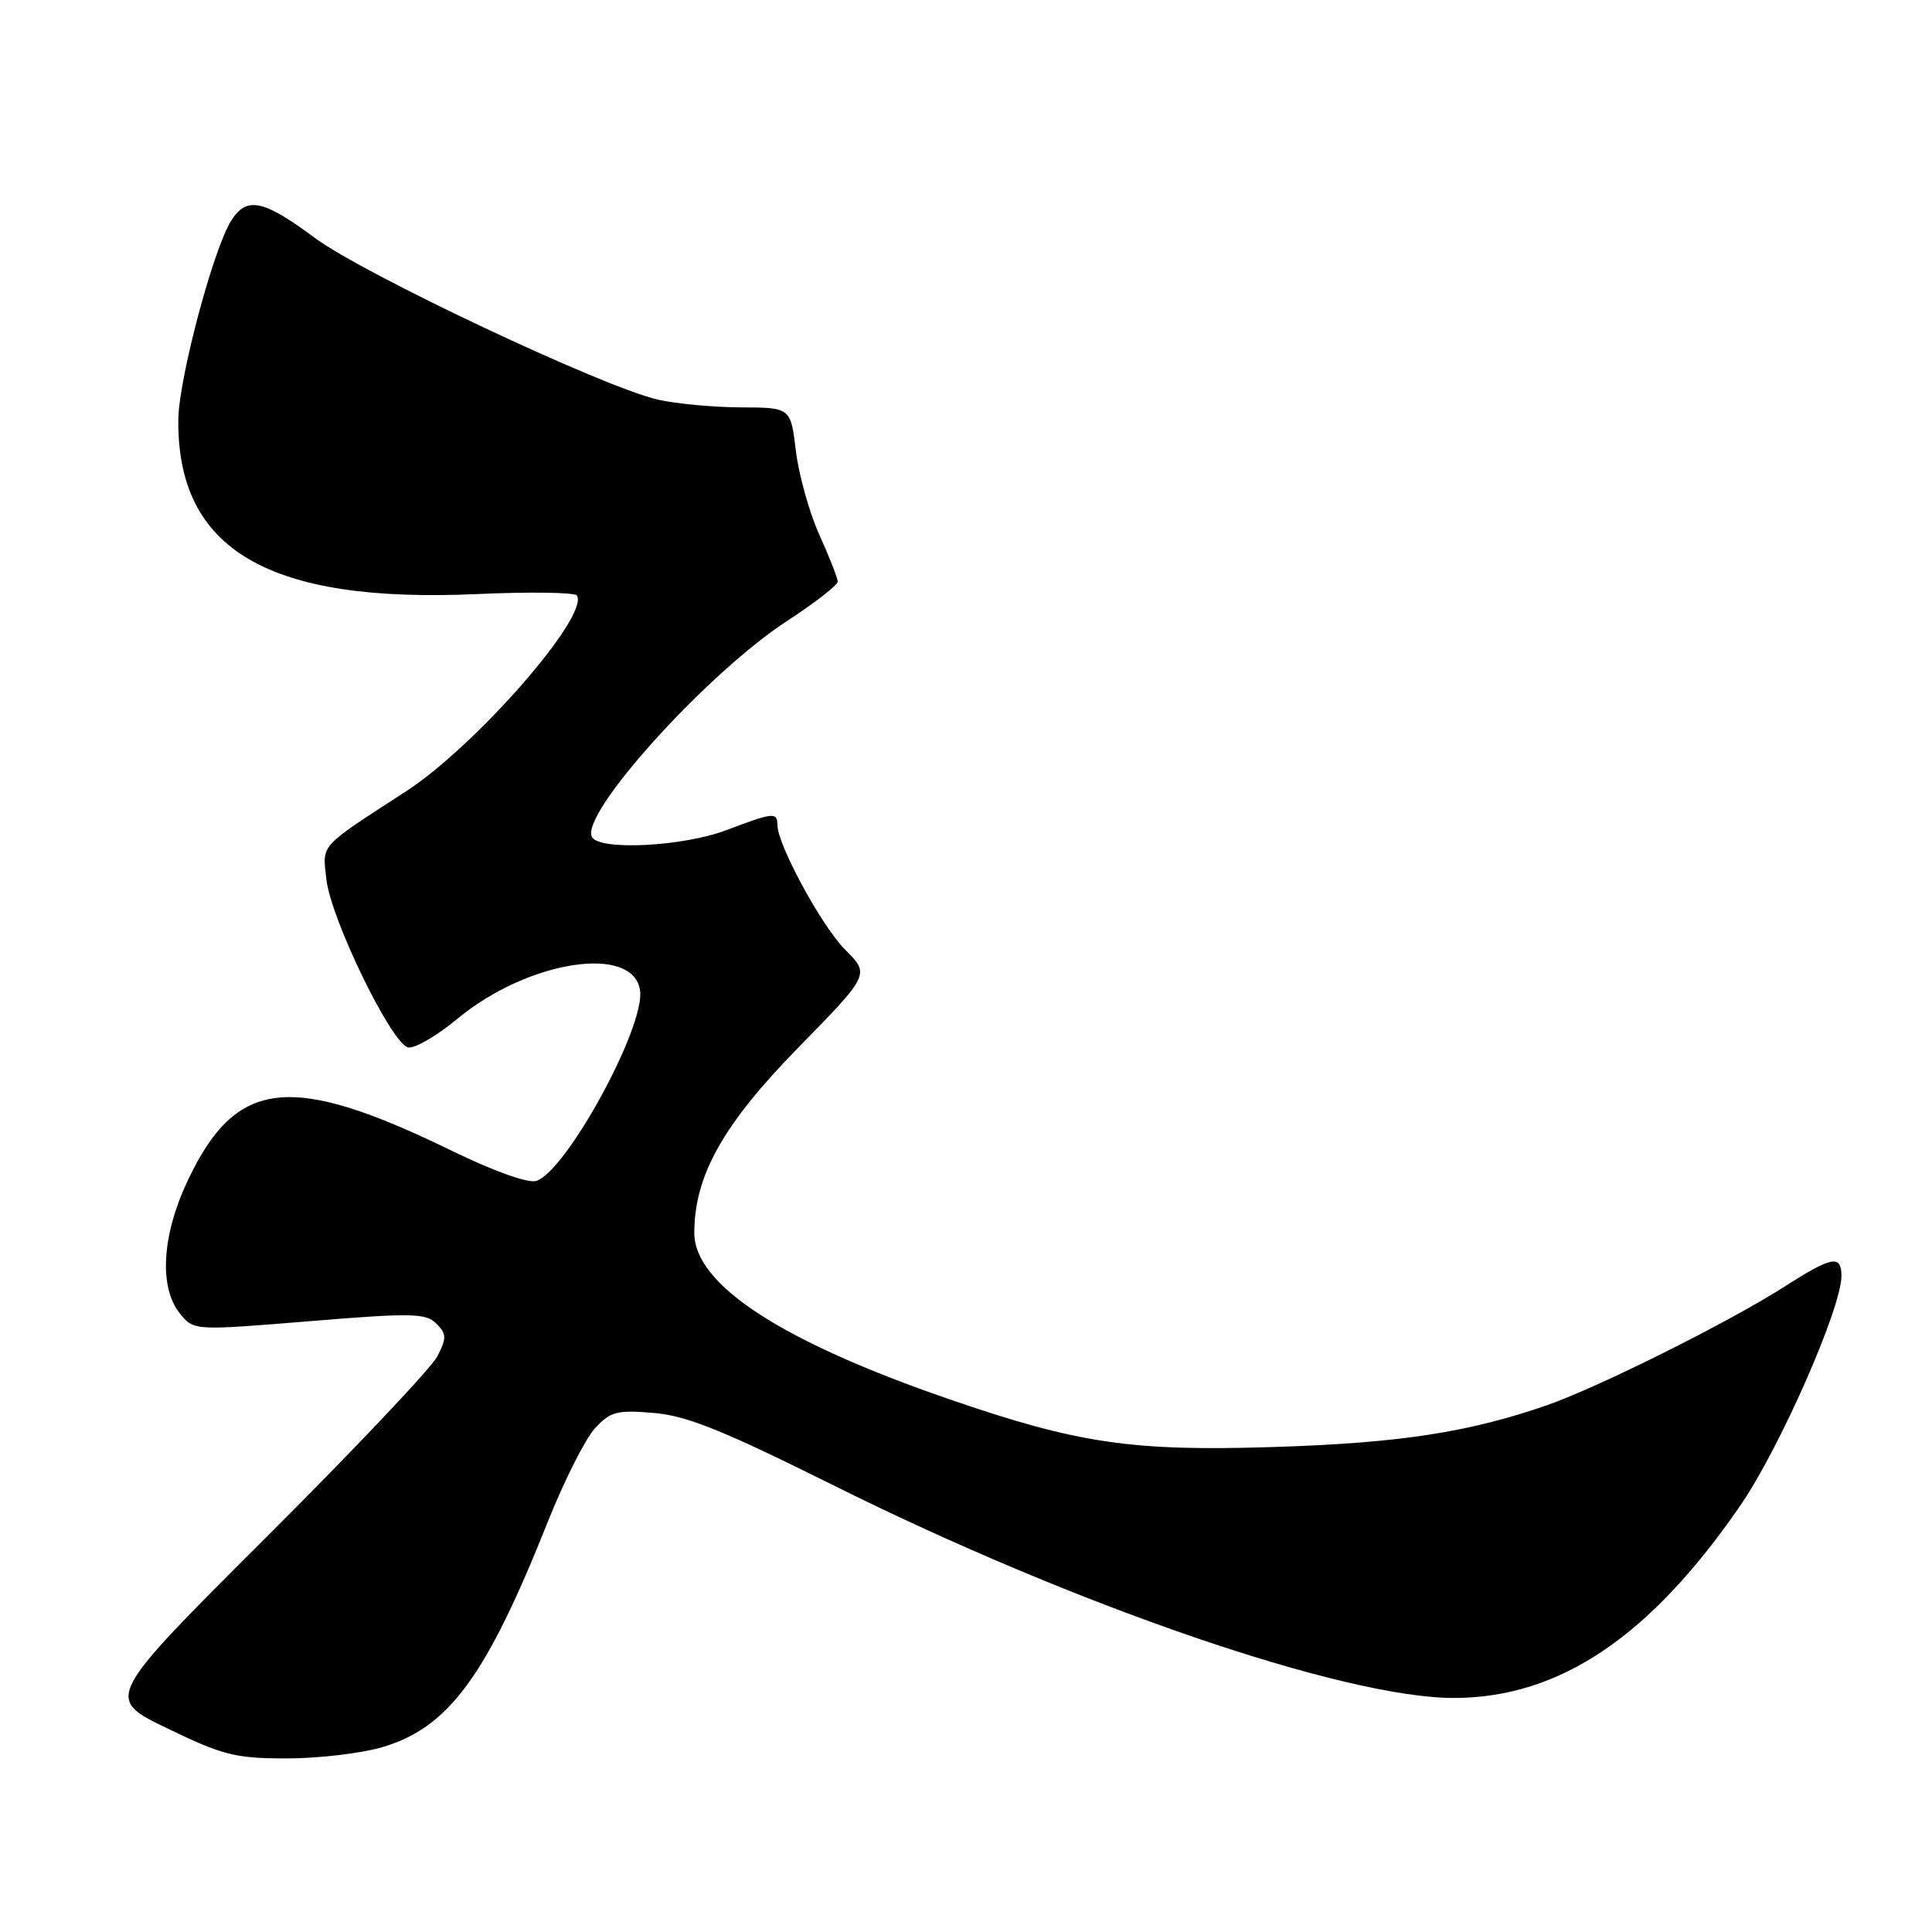 <?xml version="1.0" encoding="UTF-8" standalone="no"?>
<!DOCTYPE svg PUBLIC "-//W3C//DTD SVG 1.1//EN" "http://www.w3.org/Graphics/SVG/1.1/DTD/svg11.dtd" >
<svg xmlns="http://www.w3.org/2000/svg" xmlns:xlink="http://www.w3.org/1999/xlink" version="1.1" viewBox="0 0 256 256">
 <g >
 <path fill="currentColor"
d=" M 50.69 231.50 C 59.47 228.89 64.43 222.14 72.58 201.66 C 74.74 196.24 77.54 190.68 78.81 189.29 C 80.87 187.04 81.72 186.81 86.60 187.22 C 90.98 187.58 95.74 189.50 110.29 196.74 C 142.57 212.83 178.19 225.03 192.71 224.99 C 206.69 224.94 218.64 216.89 230.63 199.45 C 235.83 191.88 244.00 173.32 244.00 169.08 C 244.00 166.22 242.76 166.45 236.43 170.50 C 229.10 175.19 211.81 183.82 205.00 186.19 C 194.64 189.79 185.50 191.20 168.96 191.73 C 150.01 192.34 142.84 191.29 125.77 185.40 C 103.49 177.72 92.00 170.22 92.00 163.37 C 92.00 155.78 95.81 148.99 105.78 138.81 C 115.27 129.11 115.27 129.11 111.98 125.83 C 108.86 122.70 103.00 111.90 103.00 109.25 C 103.00 107.59 102.41 107.66 96.24 110.00 C 90.58 112.15 79.57 112.74 78.46 110.94 C 76.67 108.04 93.55 89.30 104.25 82.31 C 107.96 79.89 111.00 77.53 111.00 77.07 C 111.00 76.62 109.91 73.82 108.57 70.87 C 107.24 67.92 105.84 62.91 105.46 59.75 C 104.77 54.00 104.77 54.00 98.13 53.98 C 94.49 53.96 89.54 53.50 87.16 52.95 C 79.86 51.27 48.17 36.32 41.71 31.52 C 34.87 26.44 32.68 25.99 30.63 29.25 C 28.26 32.99 23.70 50.16 23.63 55.54 C 23.43 72.85 35.53 79.95 63.18 78.72 C 70.21 78.40 76.19 78.49 76.45 78.91 C 78.11 81.60 63.05 98.86 53.78 104.87 C 42.13 112.43 42.72 111.79 43.25 116.53 C 43.84 121.80 51.92 138.39 54.09 138.79 C 54.96 138.95 57.89 137.25 60.59 135.01 C 69.99 127.20 84.08 125.06 84.82 131.33 C 85.40 136.24 75.01 155.23 71.06 156.48 C 69.99 156.82 65.42 155.19 59.88 152.49 C 38.48 142.06 31.29 142.87 24.88 156.42 C 21.44 163.68 21.04 170.59 23.84 174.05 C 25.68 176.32 25.68 176.32 40.96 175.07 C 54.57 173.95 56.42 173.99 57.81 175.38 C 59.18 176.75 59.20 177.28 57.95 179.72 C 57.17 181.25 46.94 192.07 35.21 203.76 C 13.90 225.02 13.90 225.02 22.15 229.01 C 29.55 232.59 31.17 233.00 38.02 233.00 C 42.21 233.00 47.91 232.32 50.69 231.50 Z "/>
</g>
</svg>